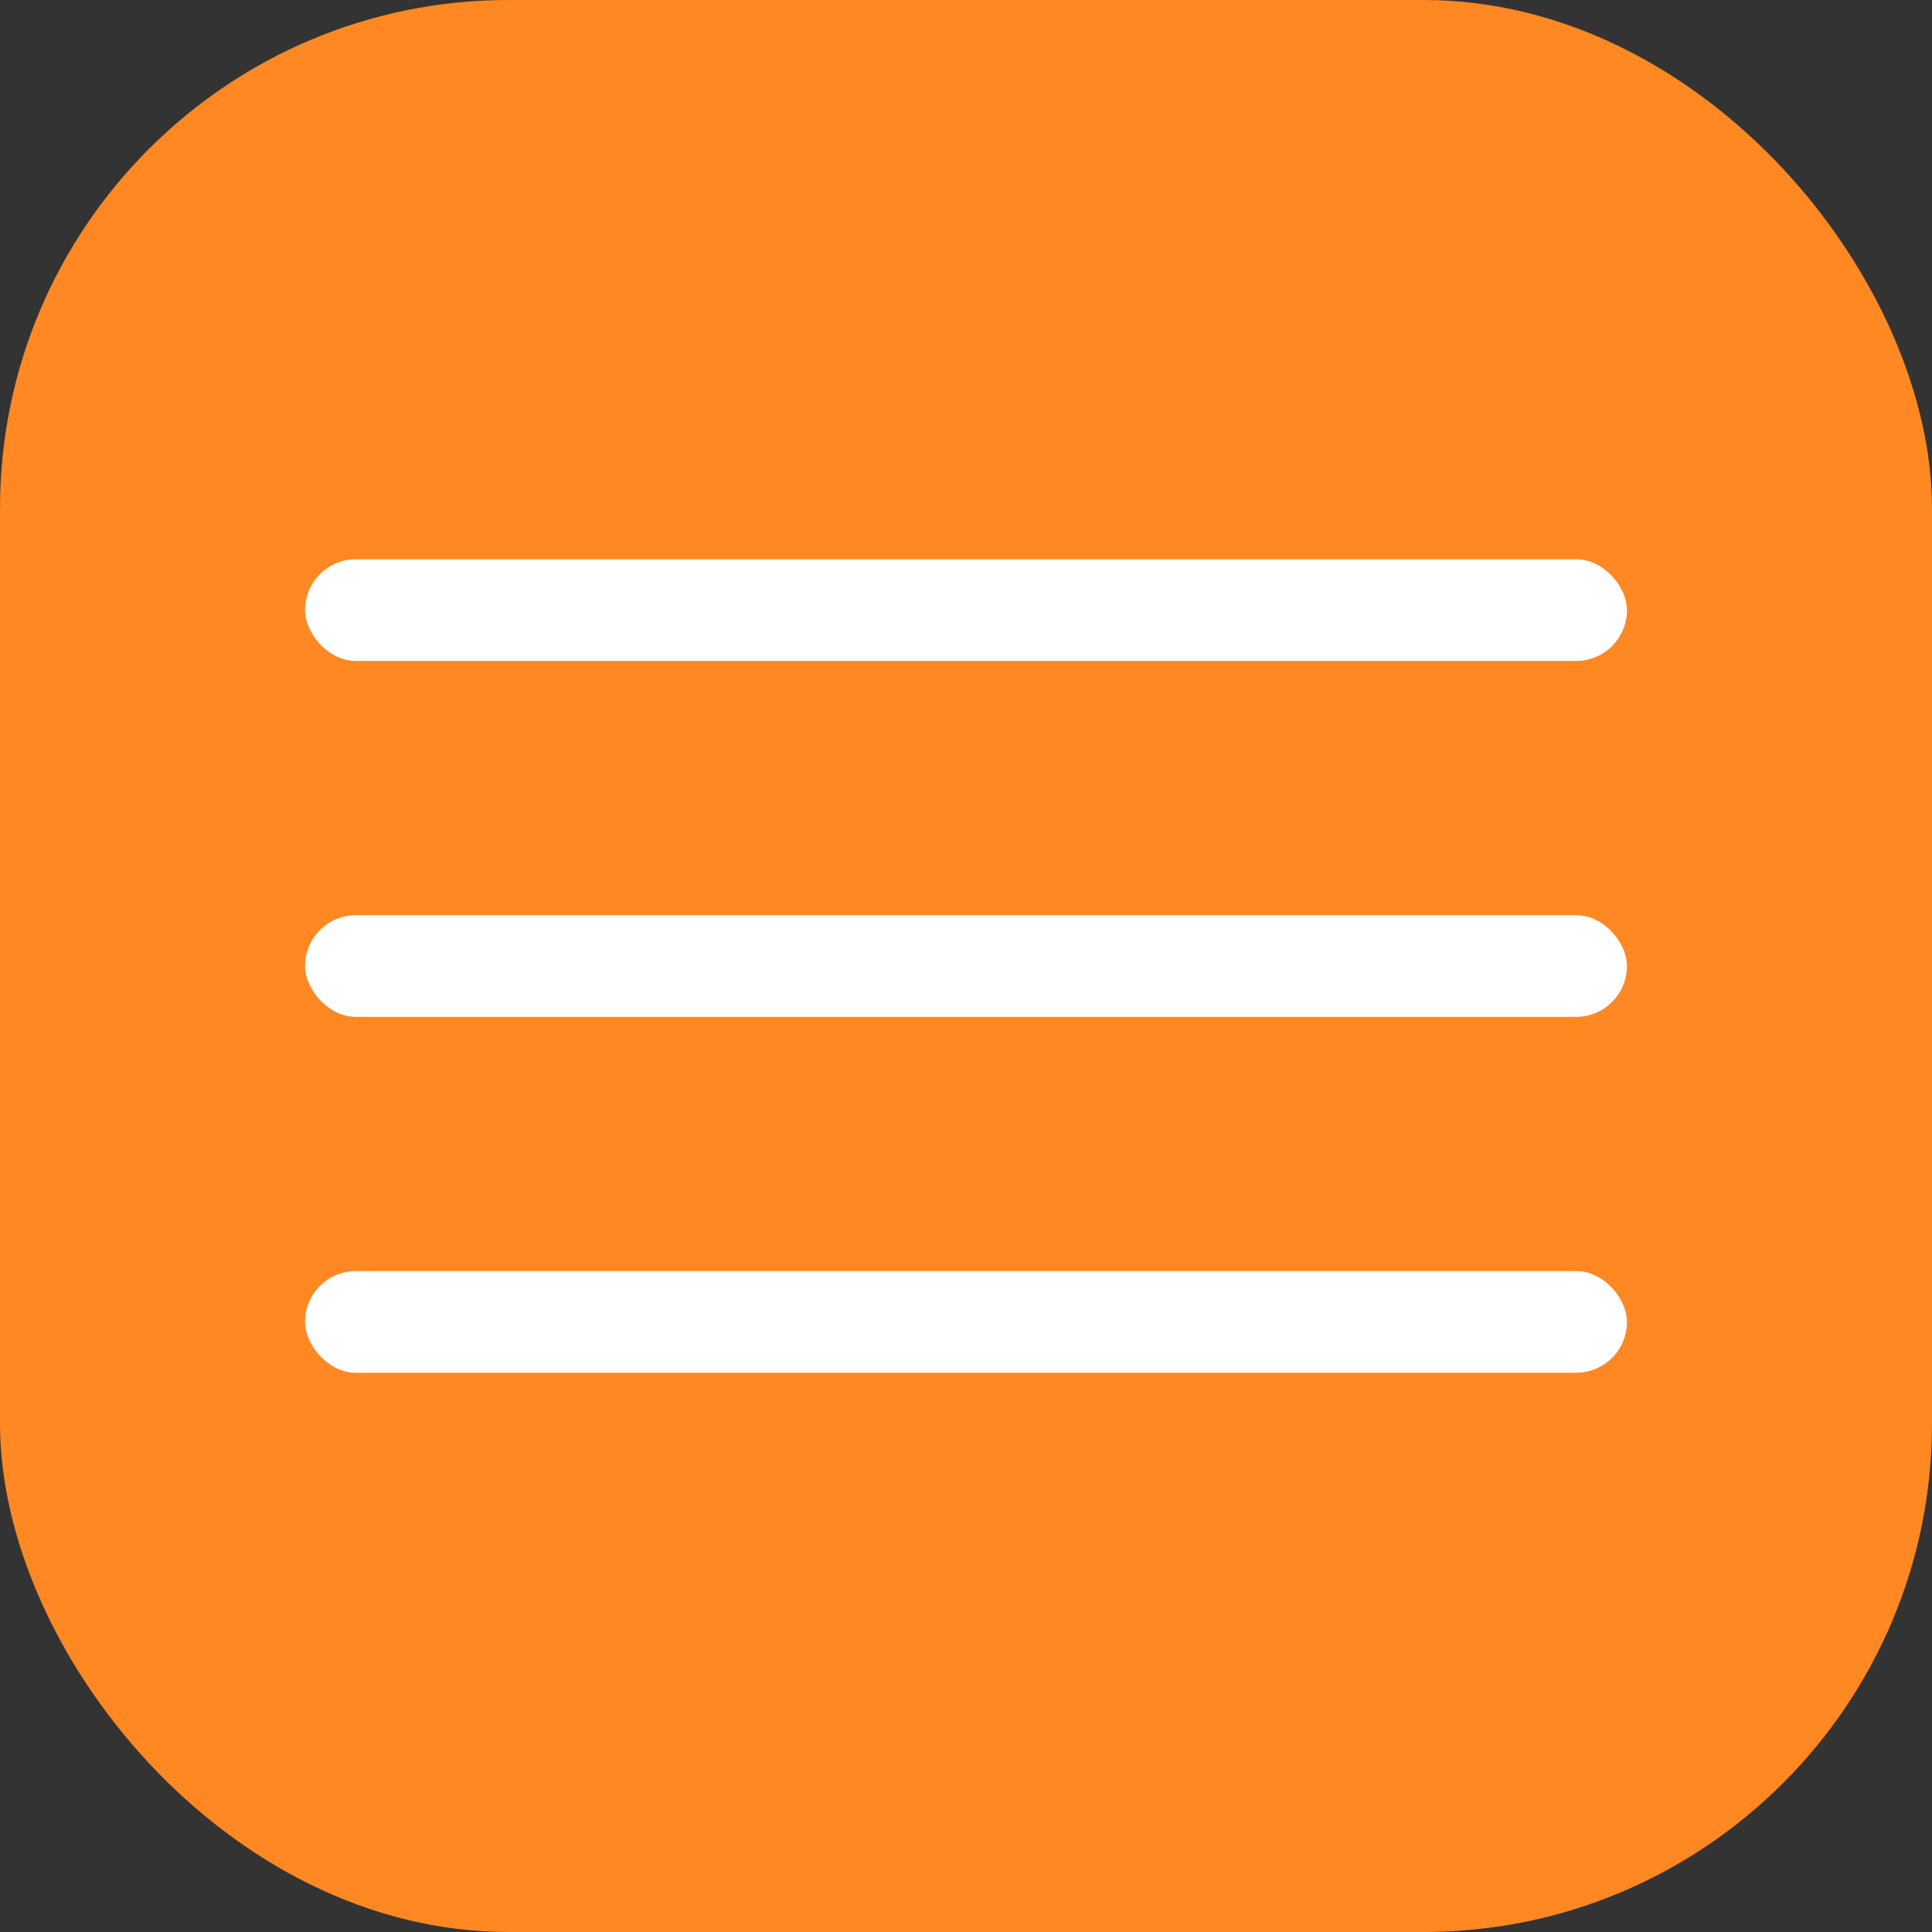 <svg width="38" height="38" viewBox="0 0 38 38" fill="none" xmlns="http://www.w3.org/2000/svg">
<rect x="0" y="0" width="38" height="38" fill="#333333" stroke="none"/>
<rect width="38" height="38" rx="10" fill="#FF8823"/>
<rect x="6" y="11" width="26" height="2" rx="1" fill="white"/>
<rect x="6" y="18" width="26" height="2" rx="1" fill="white"/>
<rect x="6" y="25" width="26" height="2" rx="1" fill="white"/>
</svg>
